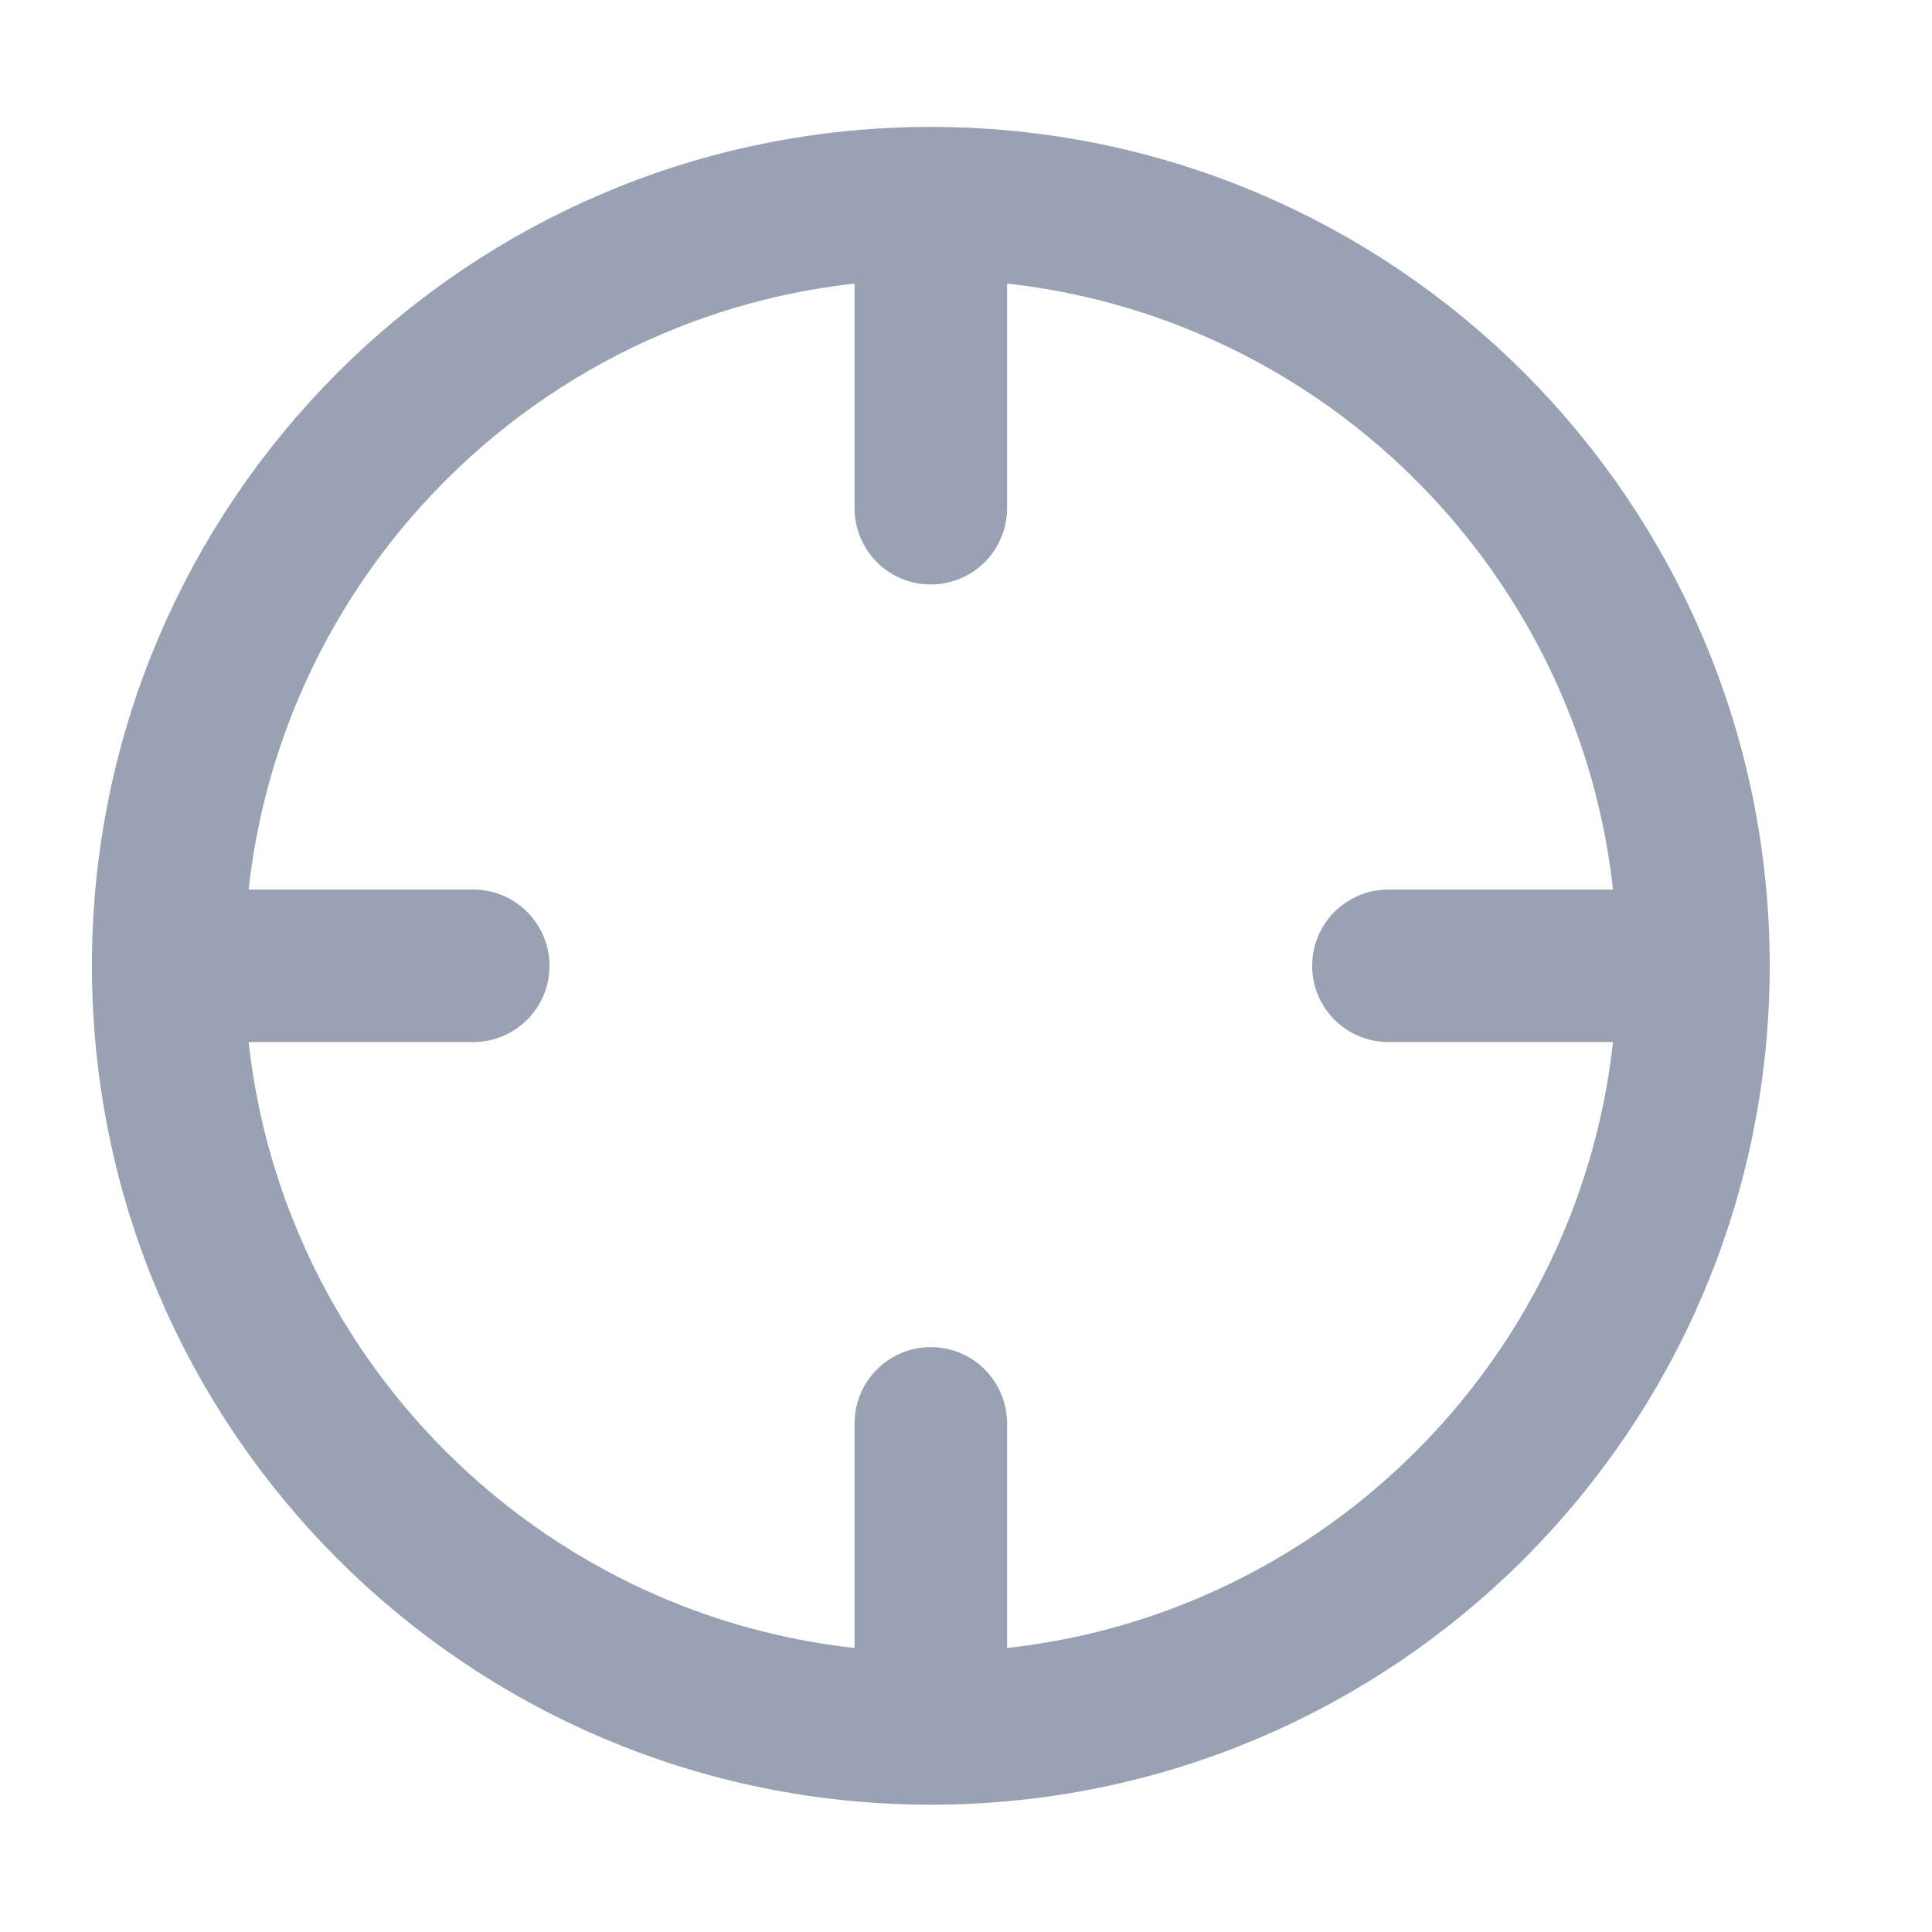 <svg width="19" height="19" viewBox="0 0 19 19" fill="none" xmlns="http://www.w3.org/2000/svg">
<g clip-path="url(#clip0_1_9205)">
<path d="M16.654 9.498C16.654 13.64 13.296 16.998 9.154 16.998M16.654 9.498C16.654 5.356 13.296 1.998 9.154 1.998M16.654 9.498H13.654M9.154 16.998C5.012 16.998 1.654 13.64 1.654 9.498M9.154 16.998V13.998M1.654 9.498C1.654 5.356 5.012 1.998 9.154 1.998M1.654 9.498H4.654M9.154 1.998V4.998" stroke="#98A2B3" stroke-width="1.5" stroke-linecap="round" stroke-linejoin="round"/>
</g>
<defs>
<clipPath id="clip0_1_9205">
<rect width="18" height="18" fill="white" transform="translate(0.154 0.498)"/>
</clipPath>
</defs>
</svg>
